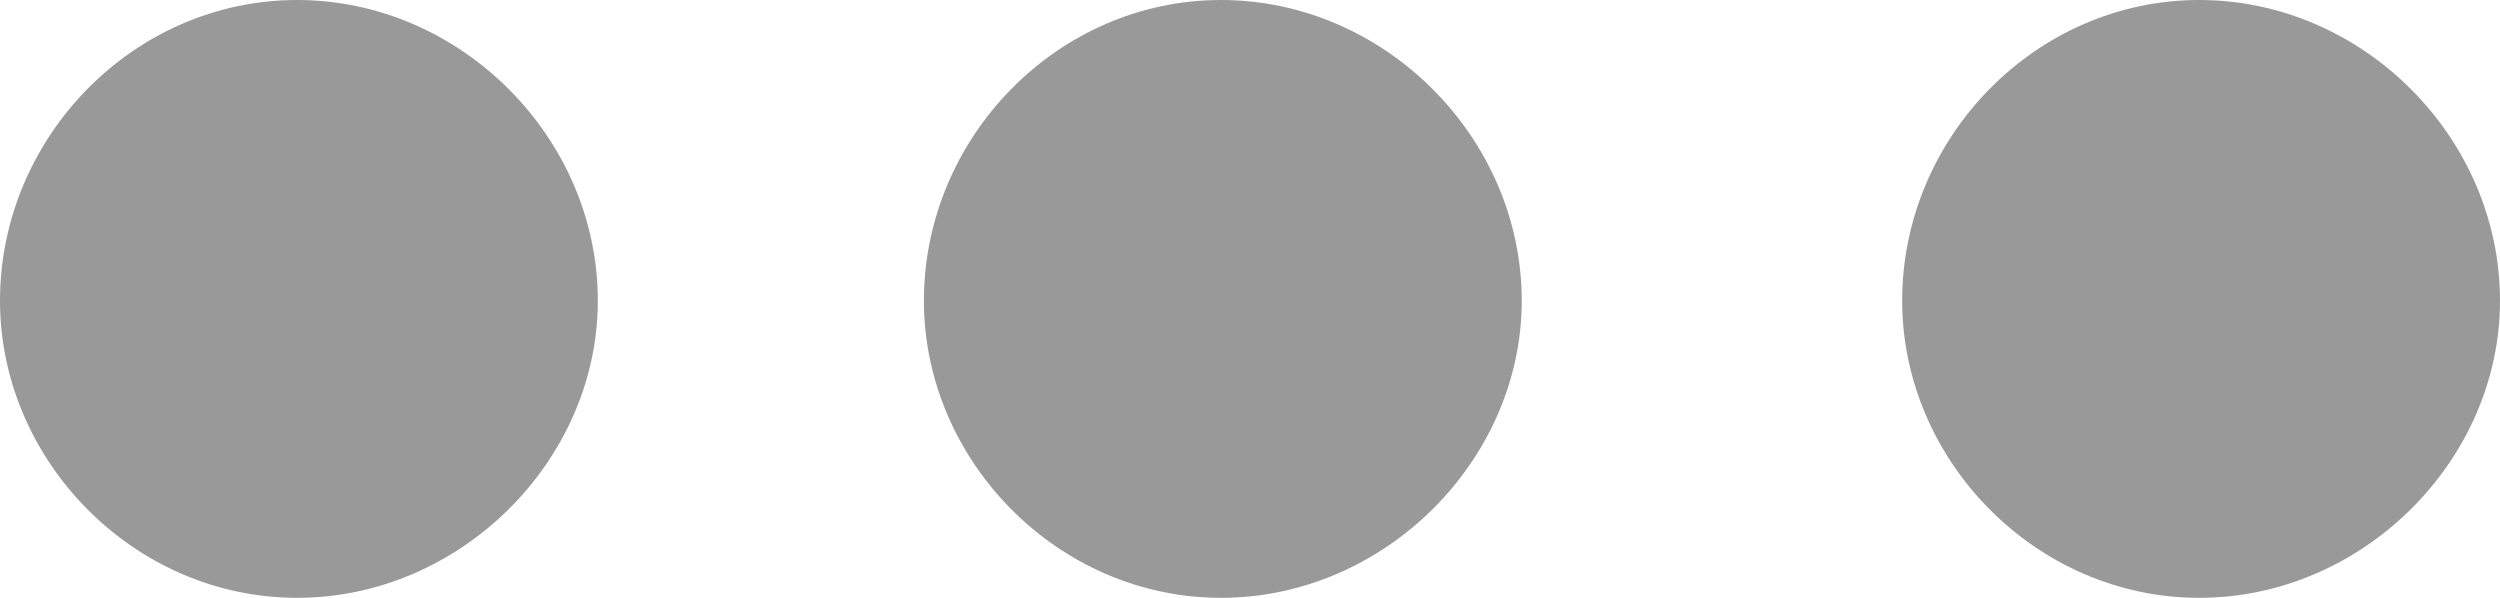 <svg xmlns="http://www.w3.org/2000/svg" width="46" height="11" viewBox="0 0 46 11">
  <path fill="#999" d="M11,5.534 C11,8.472 8.472,11 5.466,11 C2.46,11 0,8.472 0,5.534 C0,2.528 2.46,0 5.466,0 C8.472,0 11,2.528 11,5.534 Z M28,5.534 C28,8.472 25.472,11 22.466,11 C19.46,11 17,8.472 17,5.534 C17,2.528 19.46,0 22.466,0 C25.472,0 28,2.528 28,5.534 Z M46,5.534 C46,8.472 43.472,11 40.466,11 C37.46,11 35,8.472 35,5.534 C35,2.528 37.46,0 40.466,0 C43.472,0 46,2.528 46,5.534 Z"/>
</svg>
